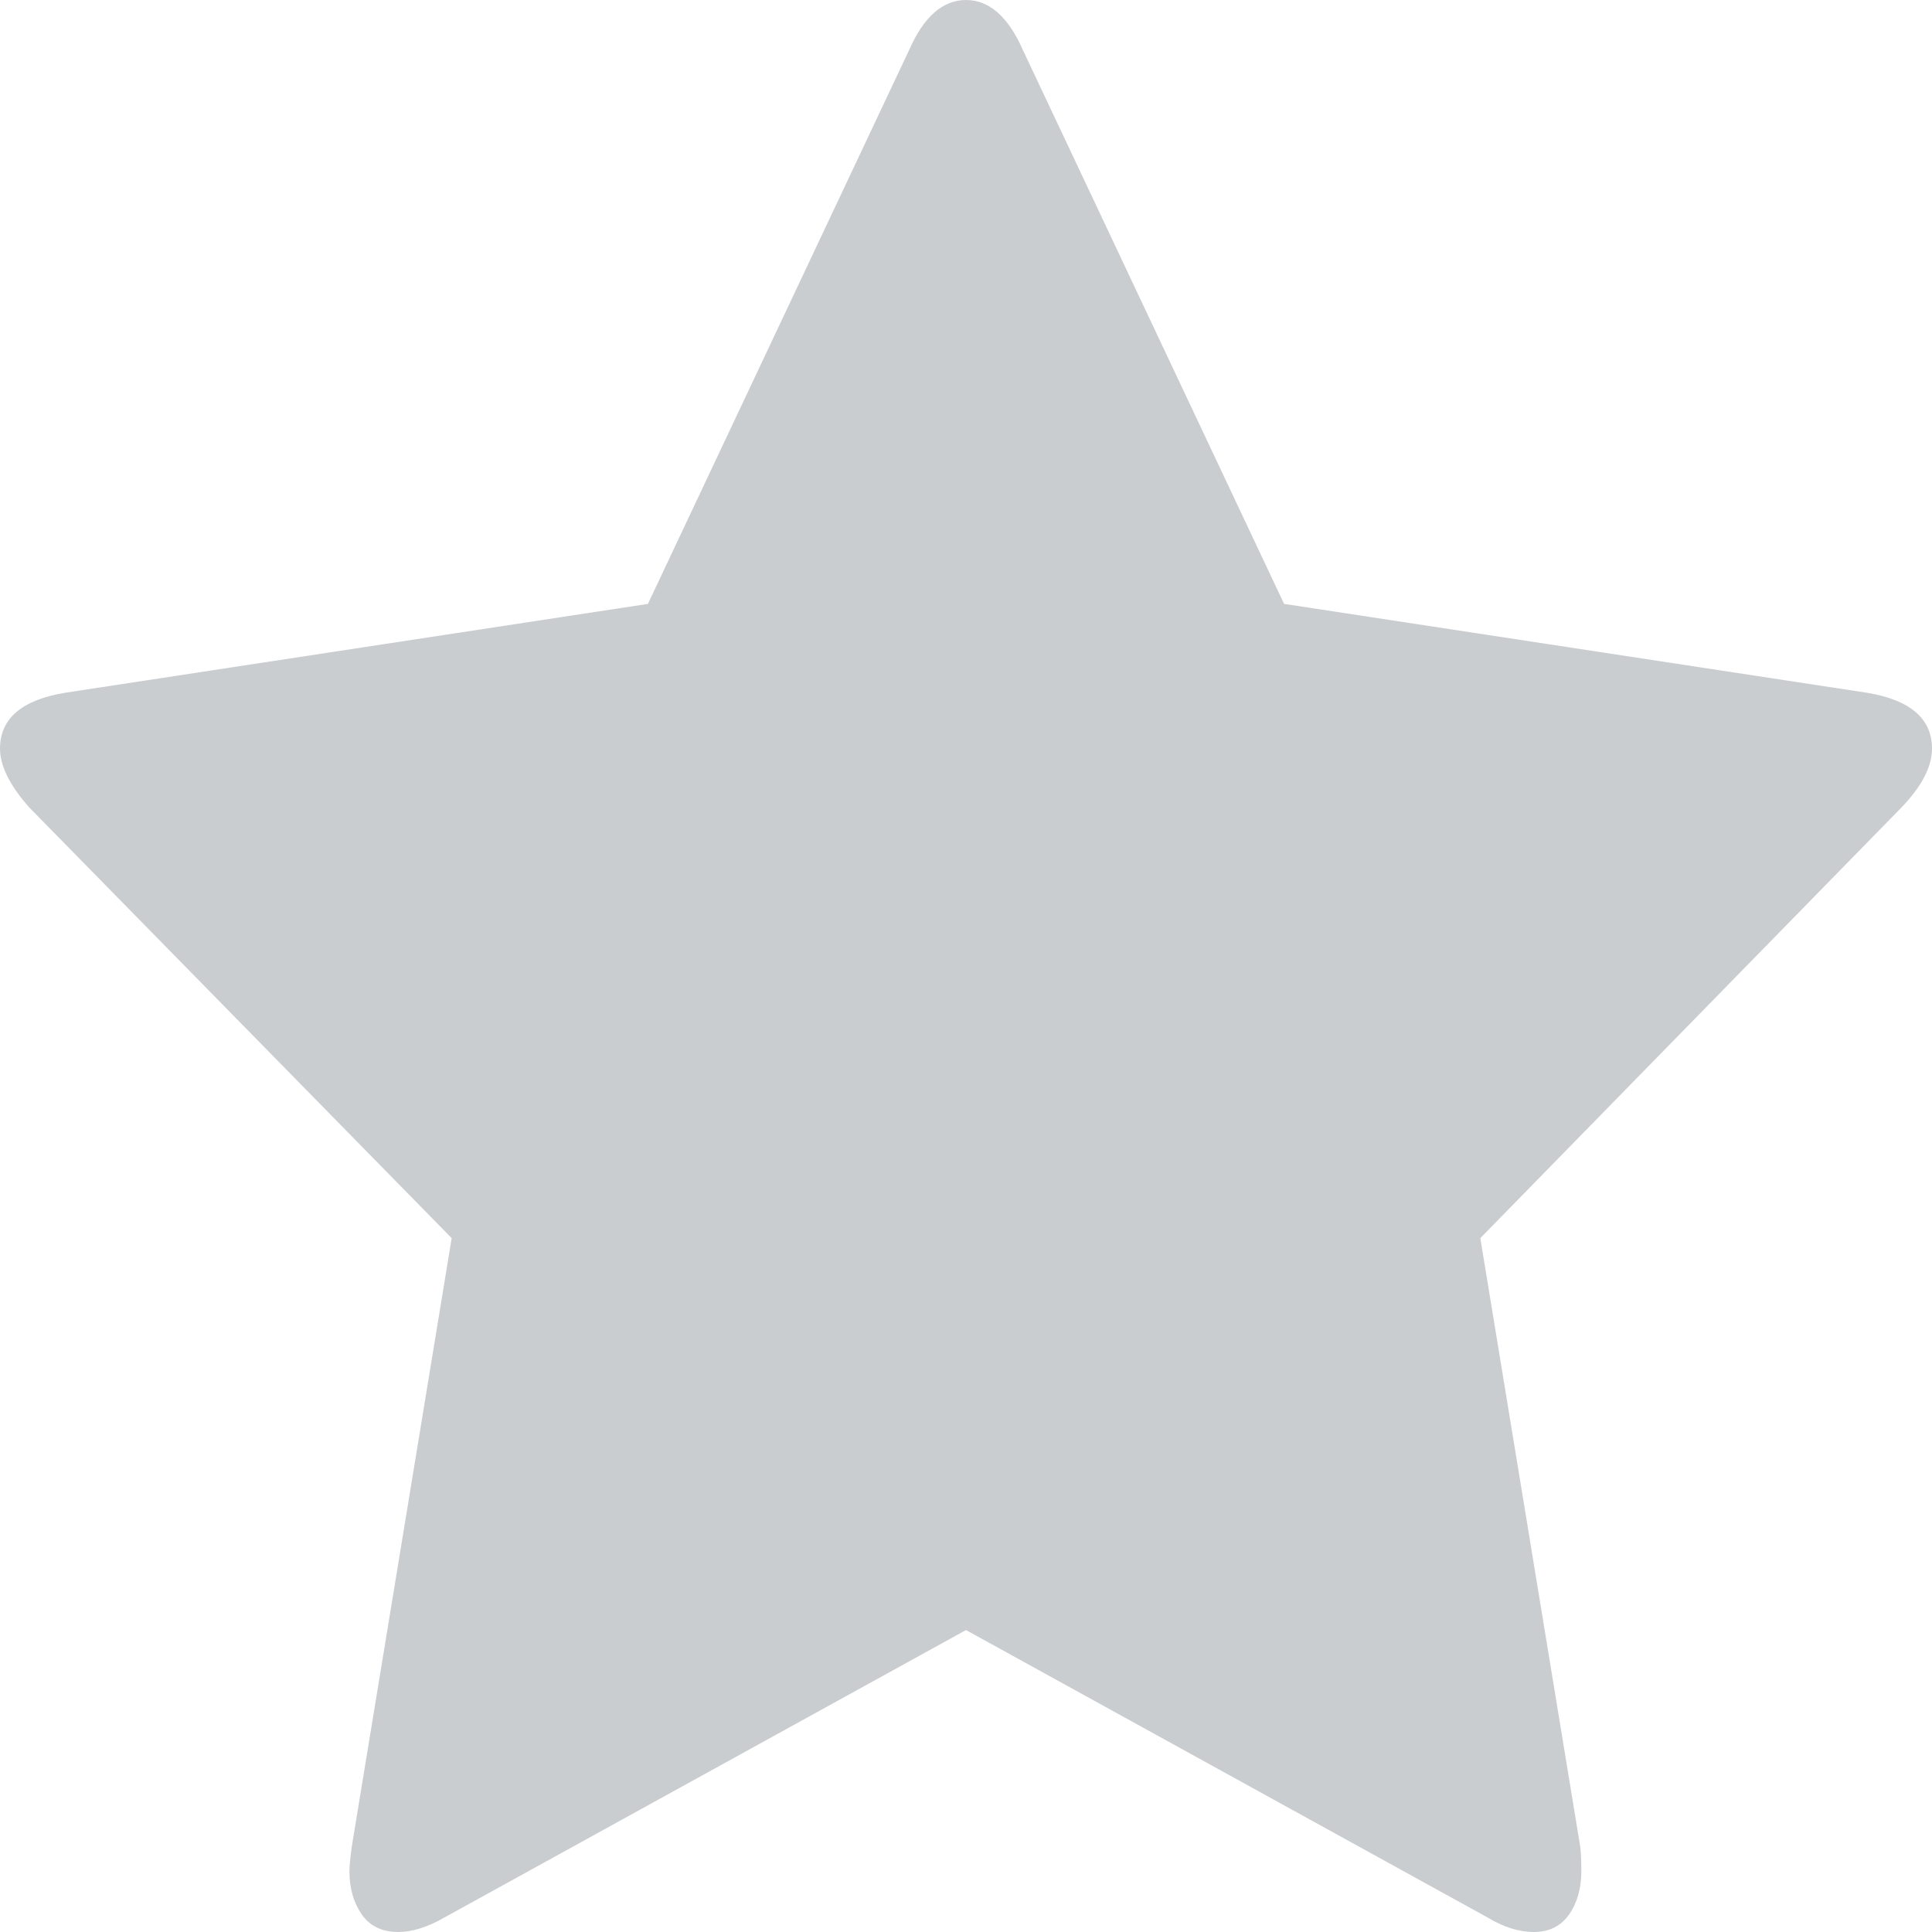 <svg xmlns="http://www.w3.org/2000/svg" xmlns:xlink="http://www.w3.org/1999/xlink" width="14" height="14" version="1.1"><g><path fill="#cacdd0" fill-rule="nonzero" stroke="none" d="M 13.529 5.02 C 13.843 5.072 14 5.208 14 5.425 C 14 5.555 13.927 5.696 13.781 5.849 L 10.727 8.972 L 11.451 13.382 C 11.456 13.424 11.459 13.482 11.459 13.559 C 11.459 13.682 11.43 13.787 11.371 13.872 C 11.312 13.957 11.226 14 11.114 14 C 11.008 14 10.895 13.965 10.778 13.894 L 7 11.812 L 3.222 13.894 C 3.099 13.965 2.987 14 2.886 14 C 2.768 14 2.68 13.957 2.621 13.872 C 2.562 13.787 2.532 13.682 2.532 13.559 C 2.532 13.524 2.538 13.465 2.549 13.382 L 3.273 8.972 L 0.21 5.849 C 0.07 5.69 0 5.549 0 5.425 C 0 5.208 0.157 5.072 0.471 5.02 L 4.695 4.376 L 6.588 0.362 C 6.694 0.121 6.832 0 7 0 C 7.168 0 7.306 0.121 7.412 0.362 L 9.305 4.376 L 13.529 5.02 Z" transform="matrix(1 0 0 1 -766 -118 ) matrix(1 0 0 1 766 118 )"/></g></svg>